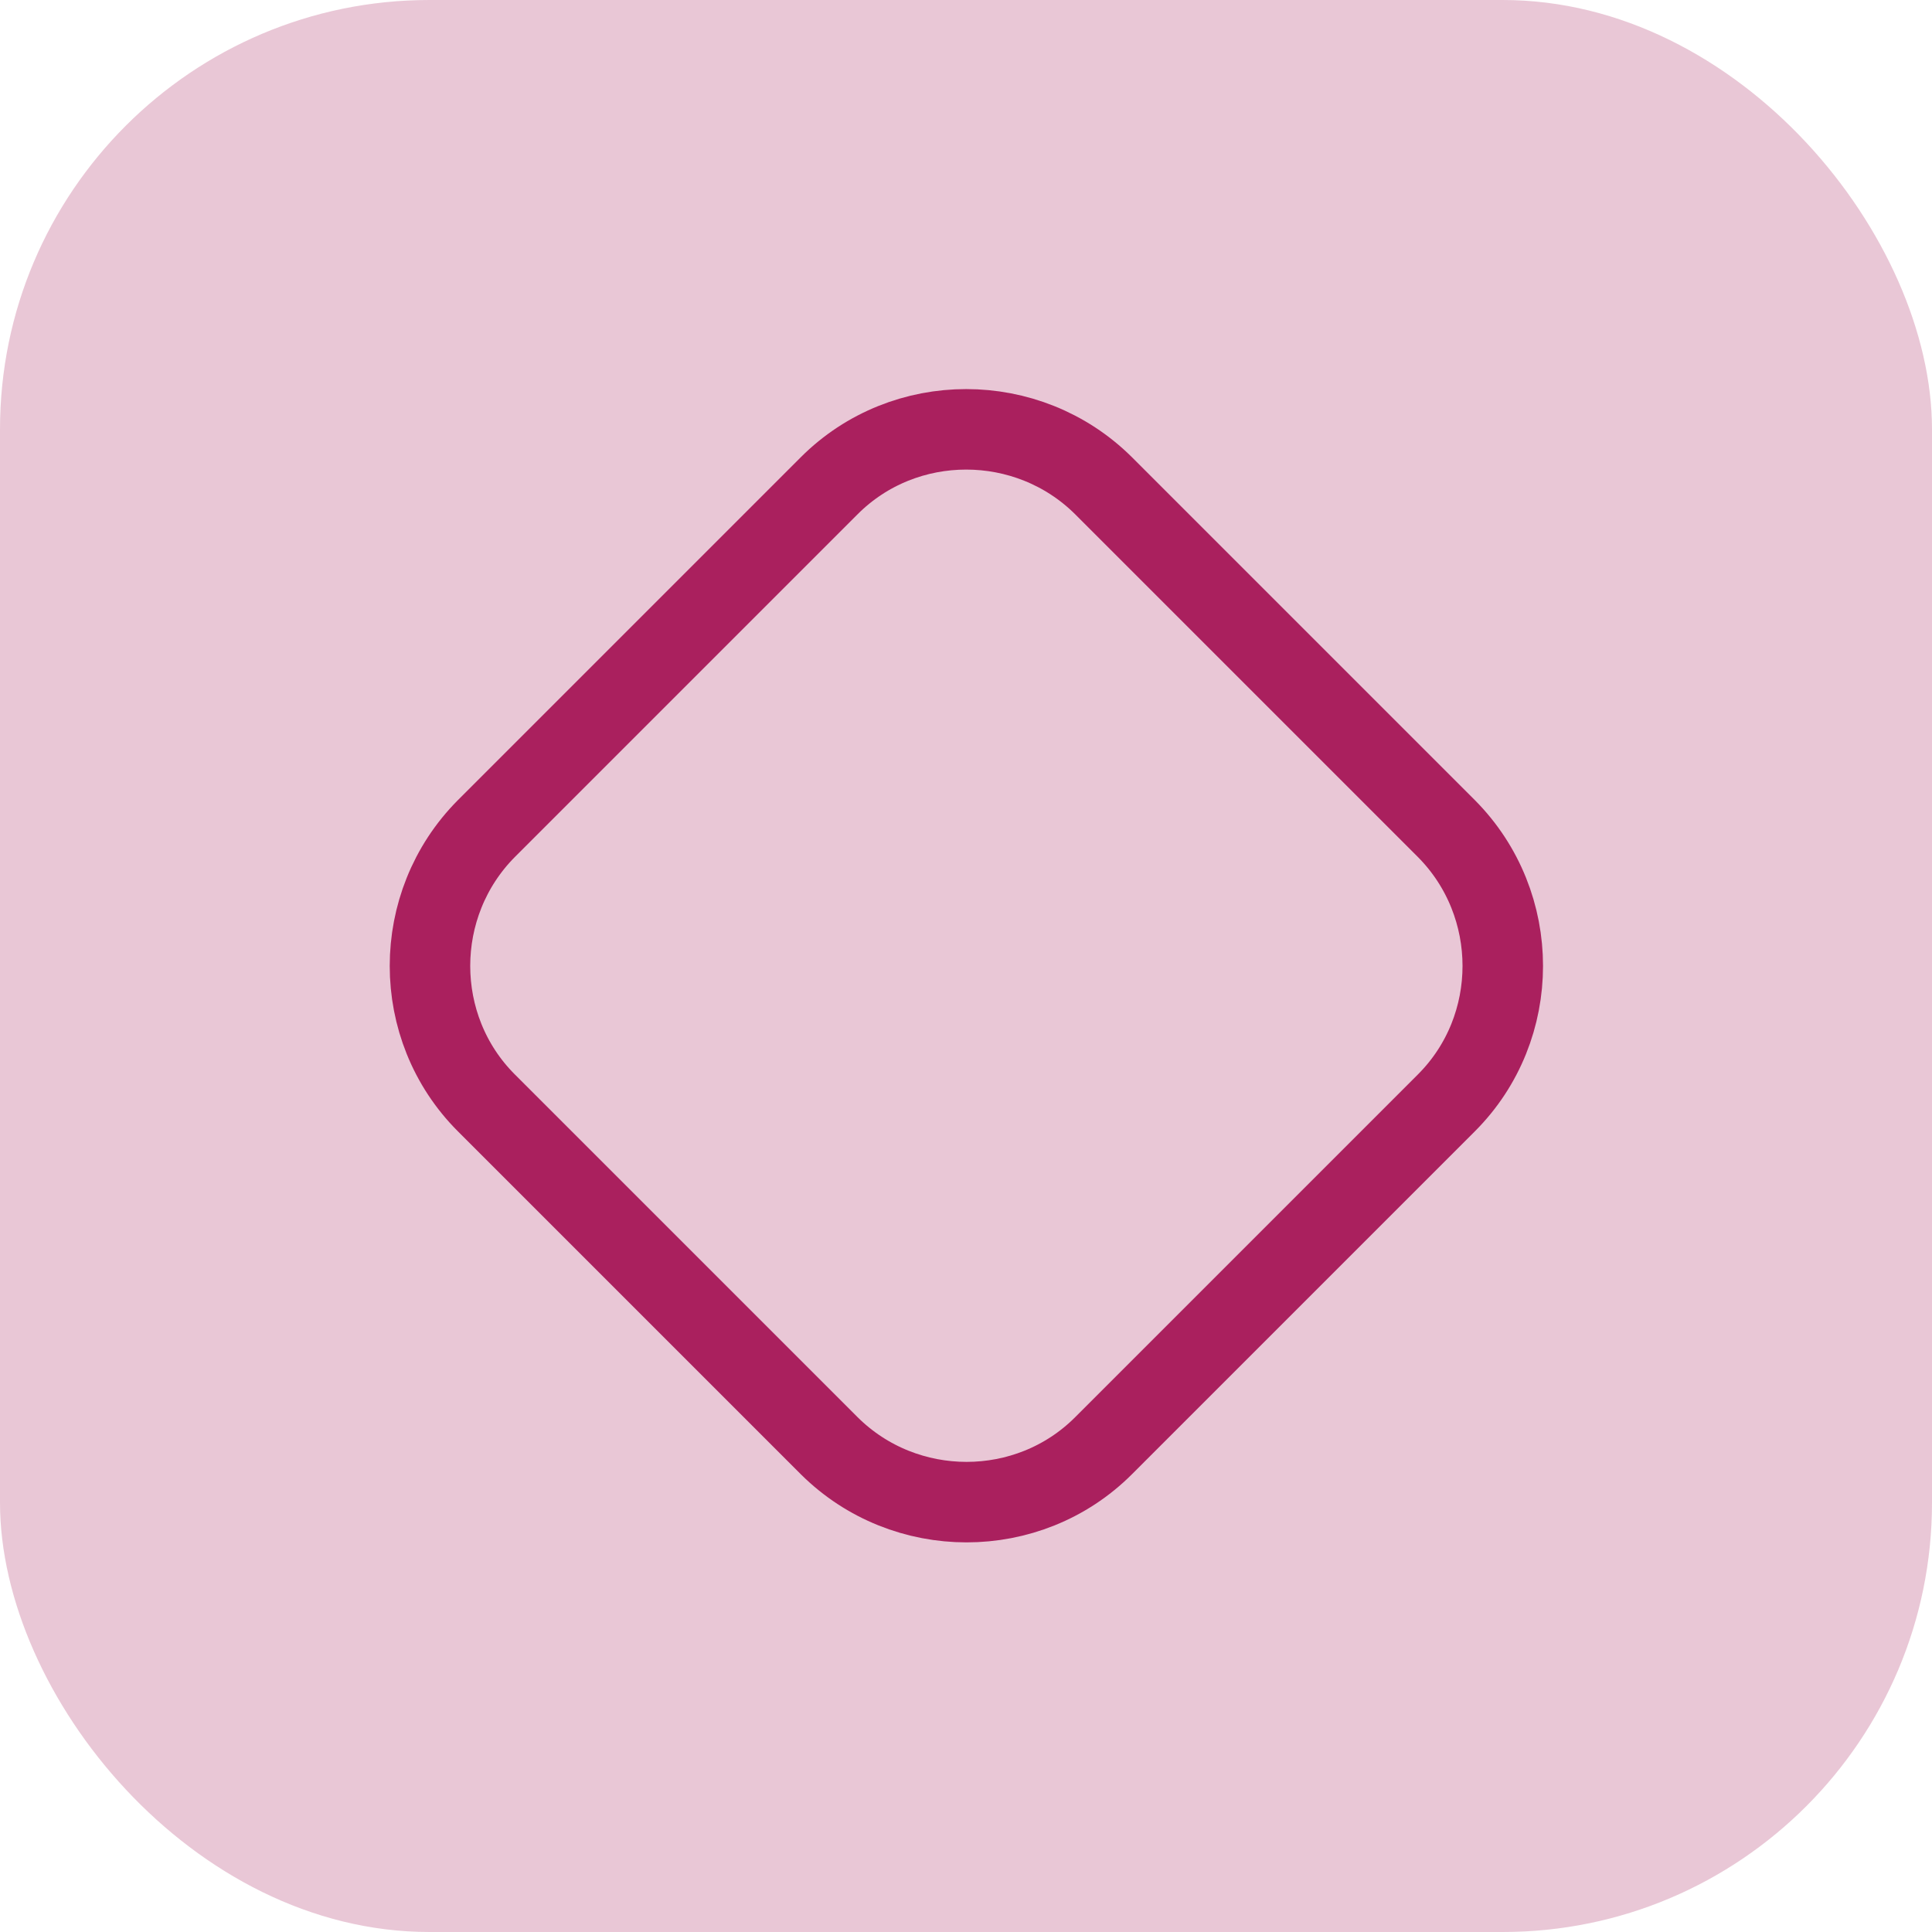 <svg width="36" height="36" viewBox="0 0 36 36" fill="none" xmlns="http://www.w3.org/2000/svg">
<rect width="36" height="36" rx="8" fill="#AA205E" fill-opacity="0.25"/>
<path d="M26.952 20.55L20.562 26.94C19.162 28.34 16.862 28.34 15.452 26.94L9.062 20.55C7.662 19.15 7.662 16.85 9.062 15.44L15.452 9.05C16.852 7.65 19.152 7.65 20.562 9.05L26.952 15.44C28.352 16.85 28.352 19.15 26.952 20.55Z" stroke="#AA205E" stroke-width="1.5" stroke-linecap="round" stroke-linejoin="round"/>
</svg>

